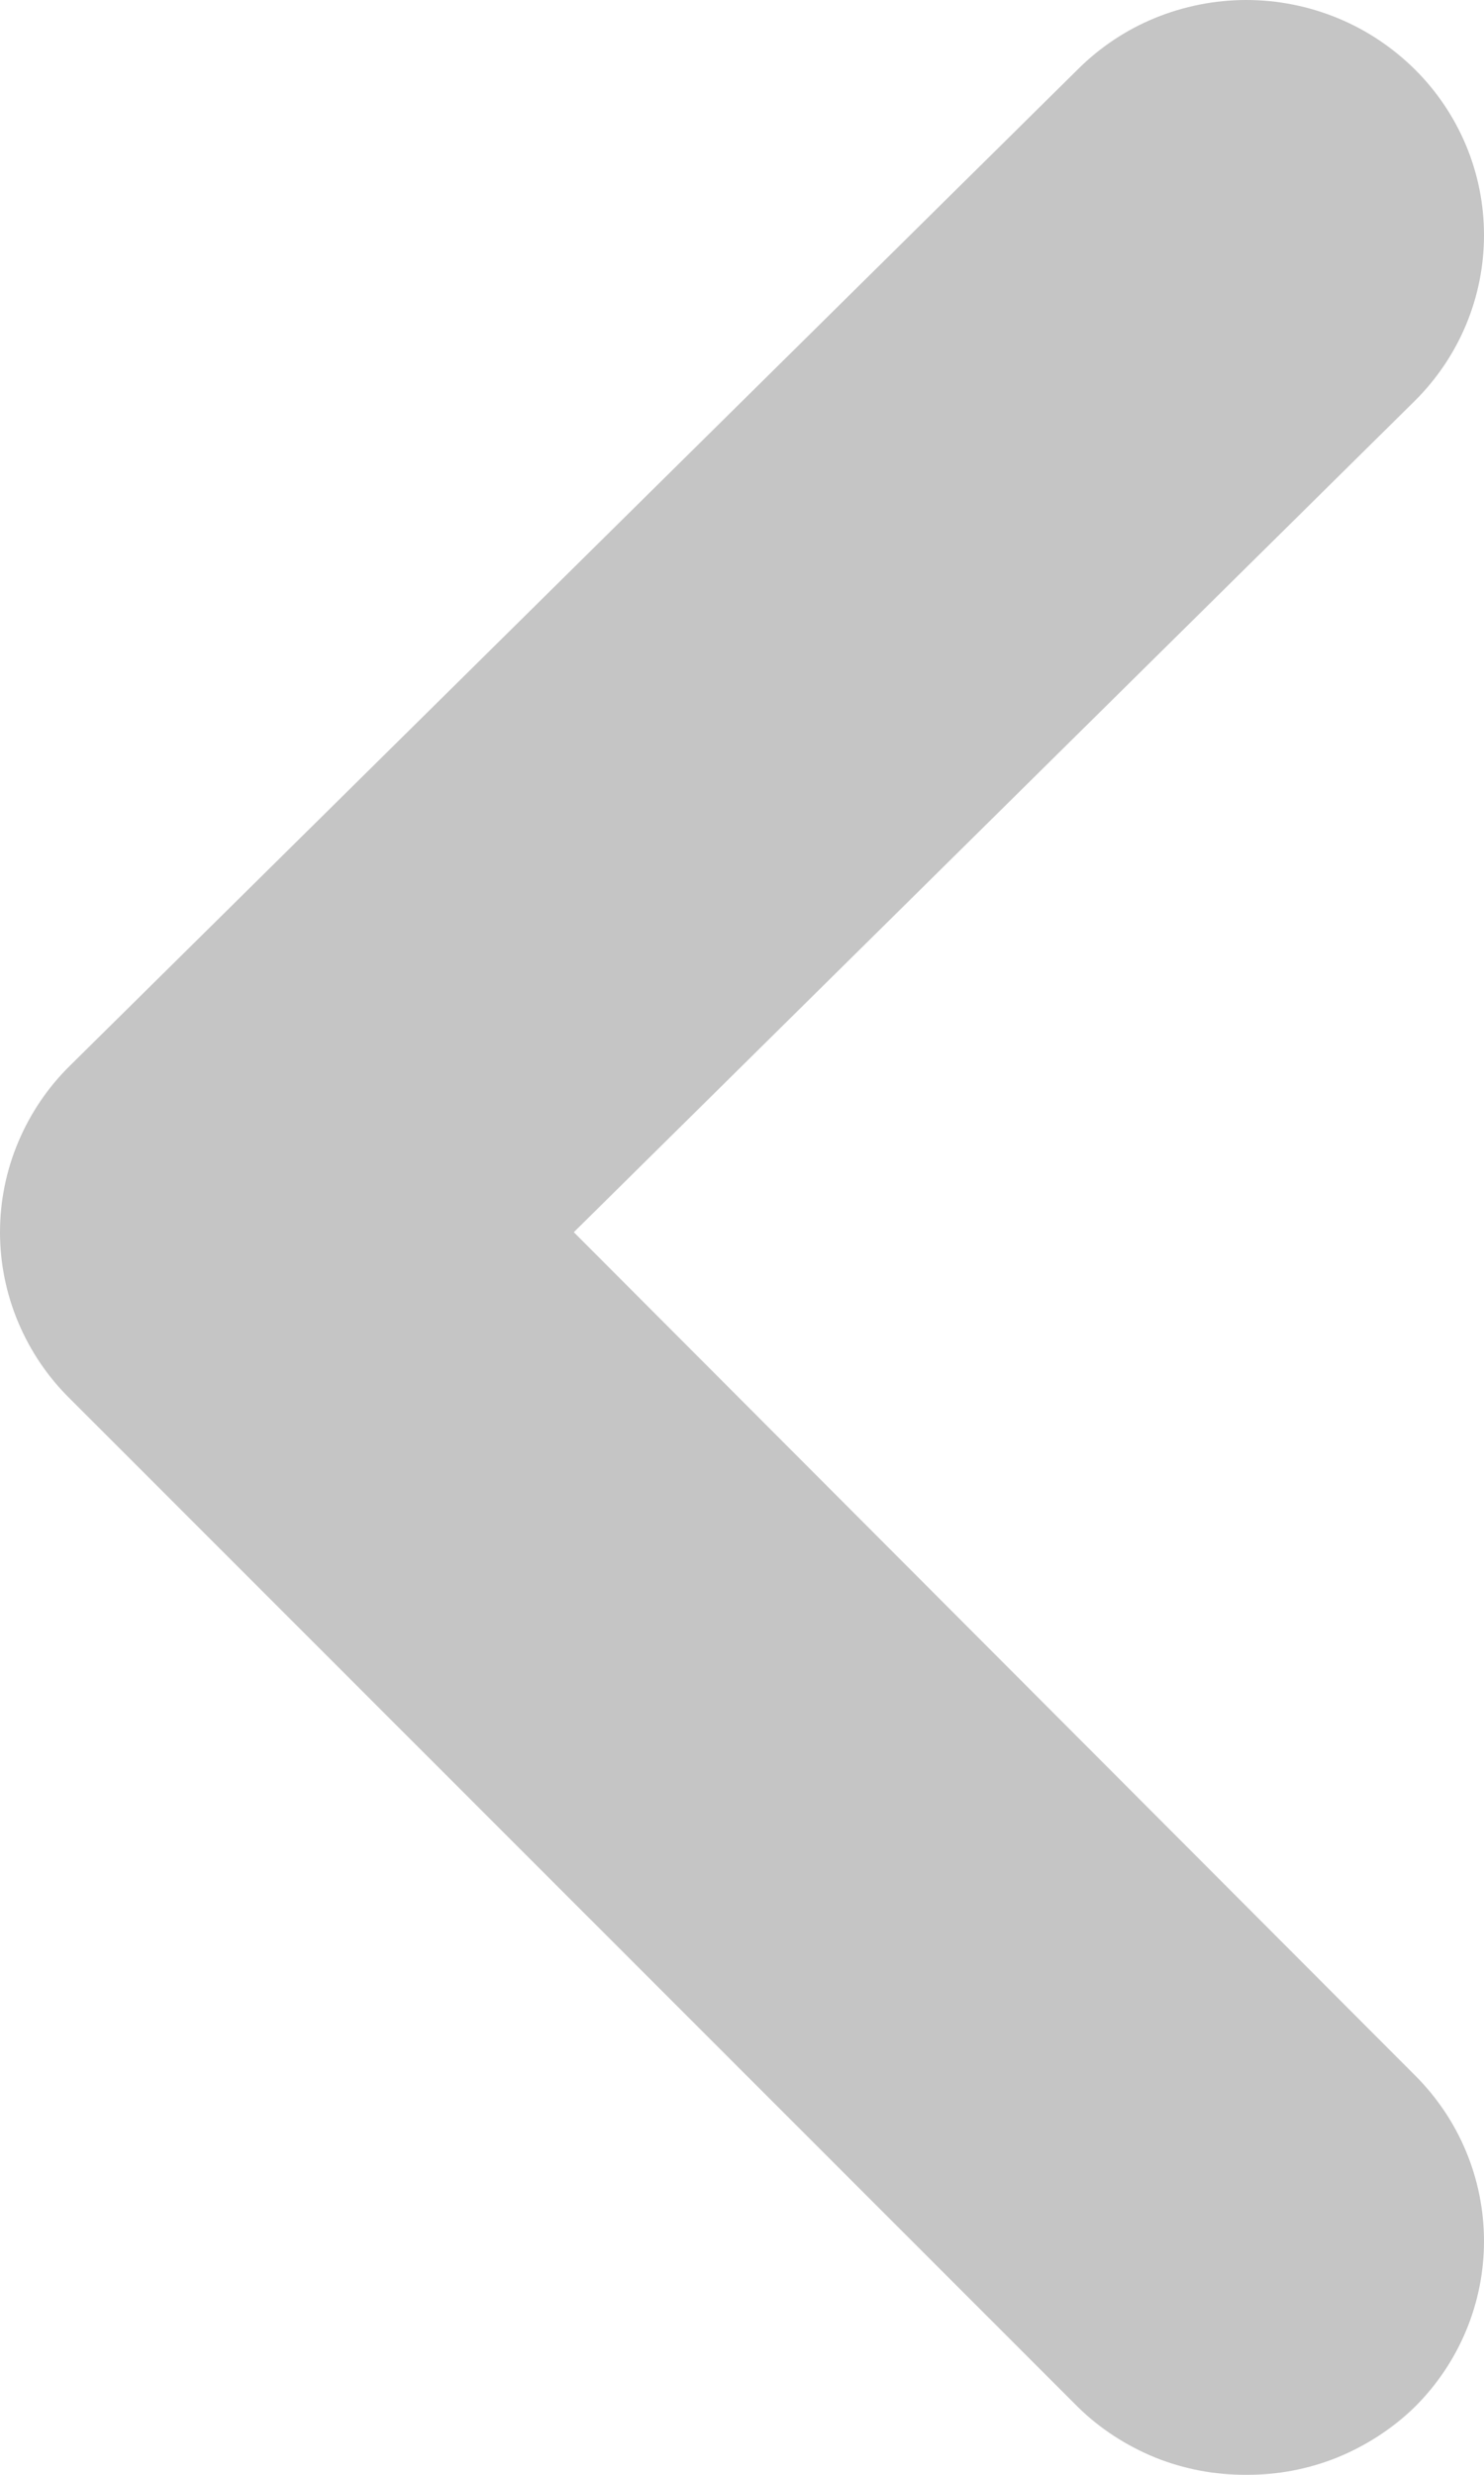 <svg width="6" height="10" viewBox="0 0 6 10" fill="none" xmlns="http://www.w3.org/2000/svg">
<path d="M2.32 4.979L5.721 1.619C5.9 1.441 6 1.201 6 0.95C6 0.699 5.9 0.459 5.721 0.281C5.631 0.192 5.525 0.121 5.408 0.073C5.291 0.025 5.166 0 5.039 0C4.912 0 4.786 0.025 4.669 0.073C4.552 0.121 4.446 0.192 4.357 0.281L0.284 4.305C0.194 4.393 0.123 4.498 0.074 4.614C0.025 4.73 0 4.854 0 4.979C0 5.104 0.025 5.228 0.074 5.344C0.123 5.46 0.194 5.565 0.284 5.653L4.357 9.725C4.446 9.813 4.553 9.882 4.67 9.93C4.787 9.977 4.912 10.001 5.039 10C5.165 10.001 5.29 9.977 5.407 9.93C5.524 9.882 5.631 9.813 5.721 9.725C5.9 9.547 6 9.306 6 9.056C6 8.805 5.9 8.564 5.721 8.386L2.32 4.979Z" fill="#C5C5C5"/>
</svg>
